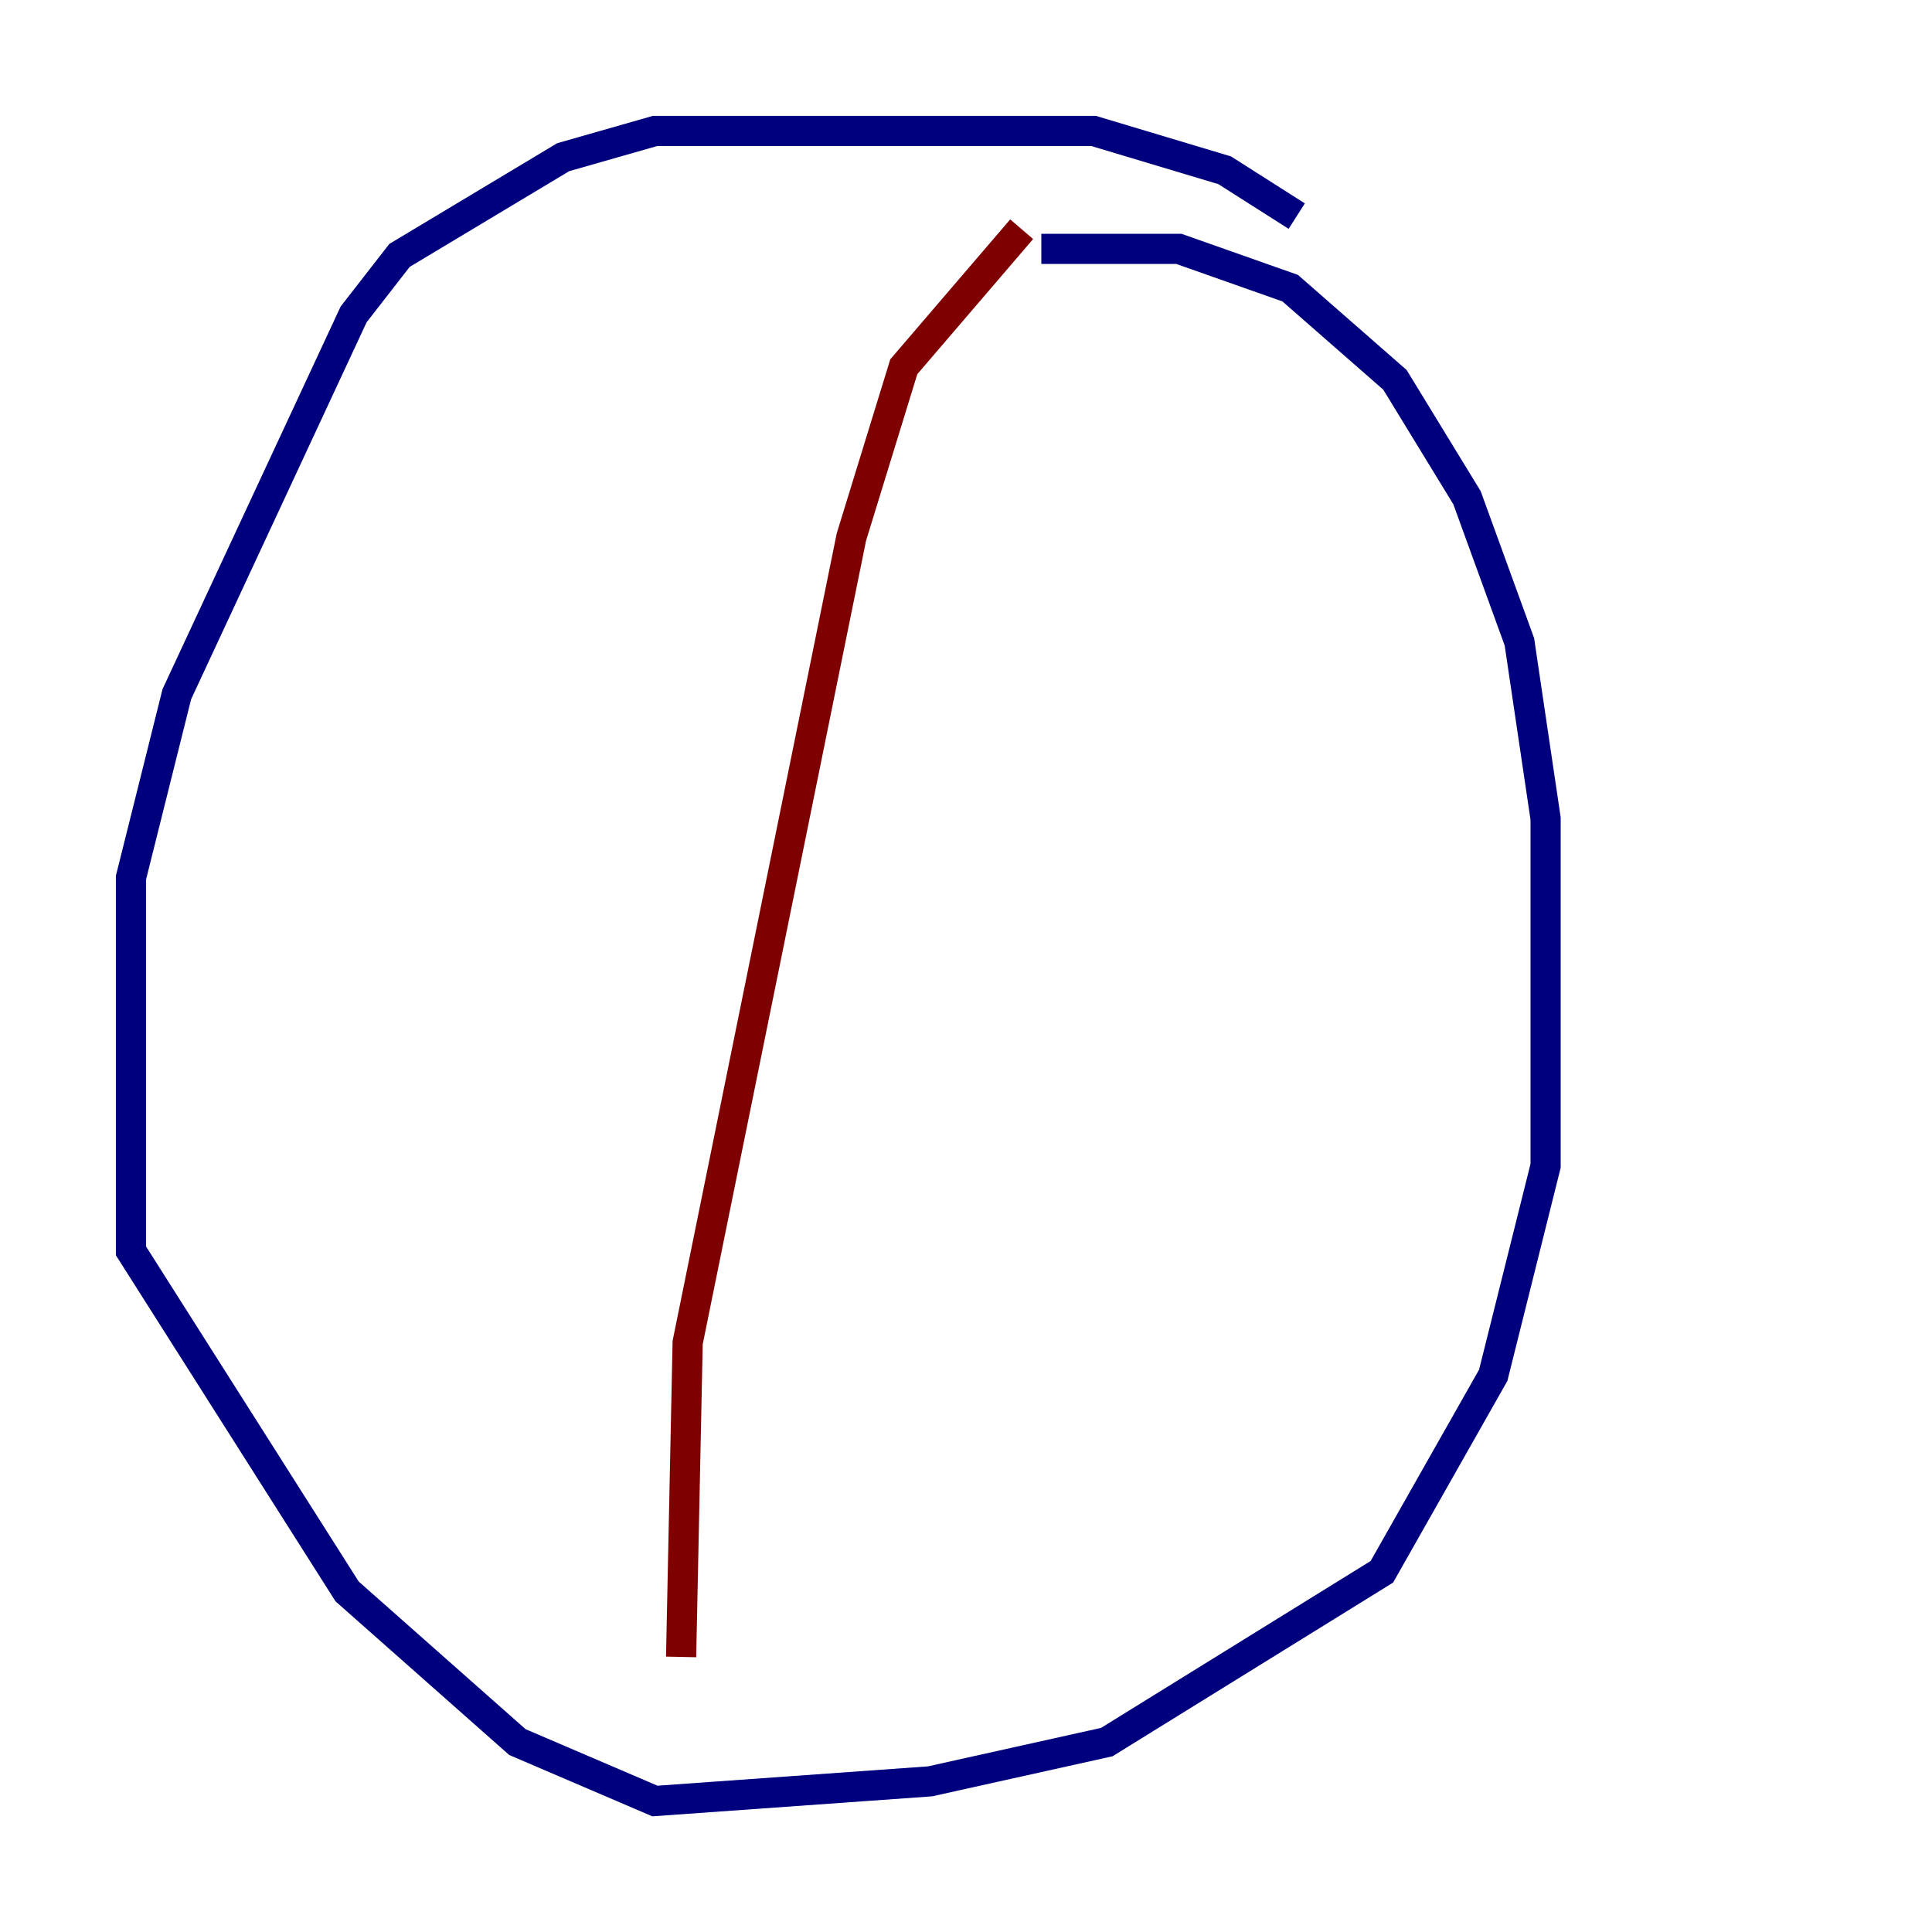 <?xml version="1.0" encoding="utf-8" ?>
<svg baseProfile="tiny" height="128" version="1.2" viewBox="0,0,128,128" width="128" xmlns="http://www.w3.org/2000/svg" xmlns:ev="http://www.w3.org/2001/xml-events" xmlns:xlink="http://www.w3.org/1999/xlink"><defs /><polyline fill="none" points="68.99,16.488 78.102,16.488 85.478,19.091 92.42,25.166 97.193,32.976 100.664,42.522 102.4,54.237 102.4,77.234 98.929,91.119 91.552,104.136 73.329,115.417 61.614,118.02 43.39,119.322 34.278,115.417 22.997,105.437 8.678,82.875 8.678,58.142 11.715,45.993 23.43,20.827 26.468,16.922 37.315,10.414 43.39,8.678 72.461,8.678 81.139,11.281 85.912,14.319" stroke="#00007f" stroke-width="2" /><polyline fill="none" points="67.688,15.186 59.878,24.298 56.407,35.58 45.559,88.949 45.125,109.776" stroke="#7f0000" stroke-width="2" /></svg>